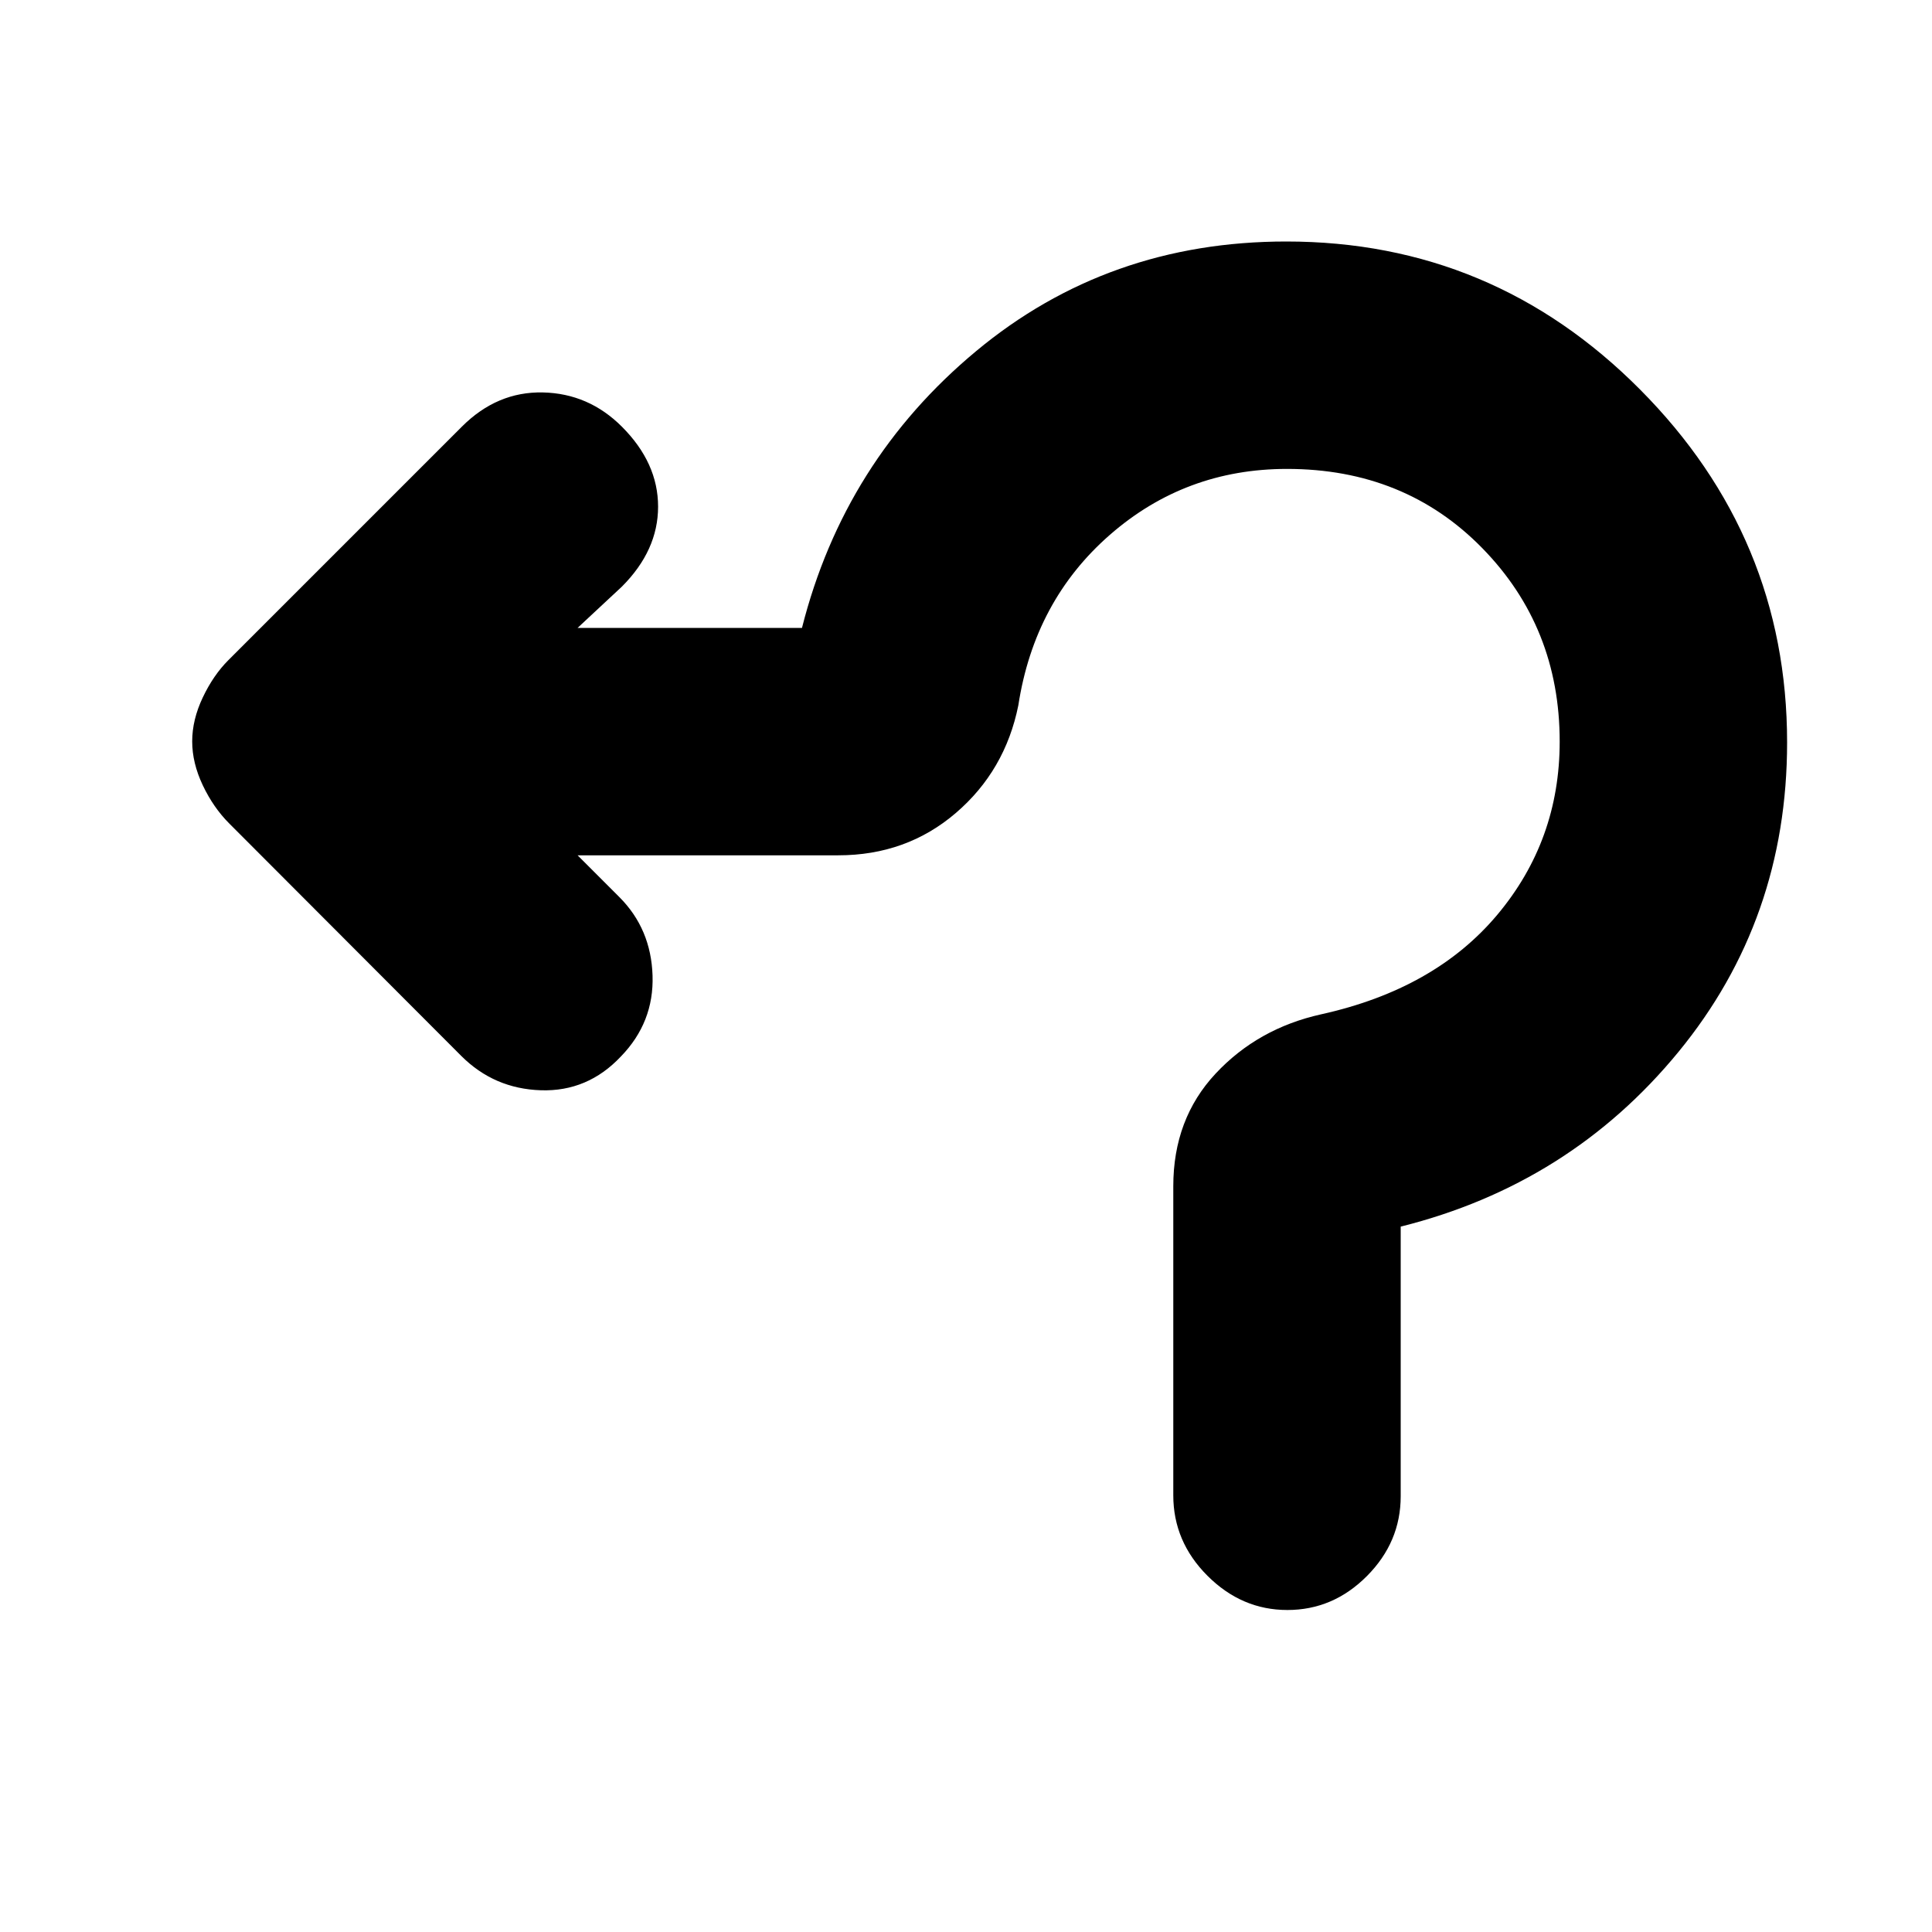 <svg xmlns="http://www.w3.org/2000/svg" height="20" viewBox="0 -960 960 960" width="20"><path d="M583-216.98v-153.57q0-33.45 21-55.95t52.5-29.5q56.5-12.5 87.5-49.46t31-86.04q0-56.85-38.5-96.17Q698-727 639.5-727q-50.5 0-88 32.75T506-609.5q-6.55 32.47-31.08 53.49Q450.4-535 416.5-535H287l20.75 20.75q15.75 15.75 16.5 39t-15.75 40.23q-16.5 17.52-39.75 16.77t-39.57-17.09L113.91-550.82q-7.91-7.92-13.16-19-5.25-11.07-5.25-21.8t5.25-21.8Q106-624.5 113.5-632l116-116q17.5-17.5 40.25-17T309-748q18 18 18 39.75t-18 39.75L287-648h111.5q21-83 86.5-137.5T639.14-840q102.65 0 175.75 73.5Q888-693 888-591.07q0 87.98-54 153.78-54 65.79-138 86.79v133.95q0 22.82-16.79 39.69Q662.42-160 639.71-160T600-176.99q-17-16.99-17-39.99Z"/></svg>